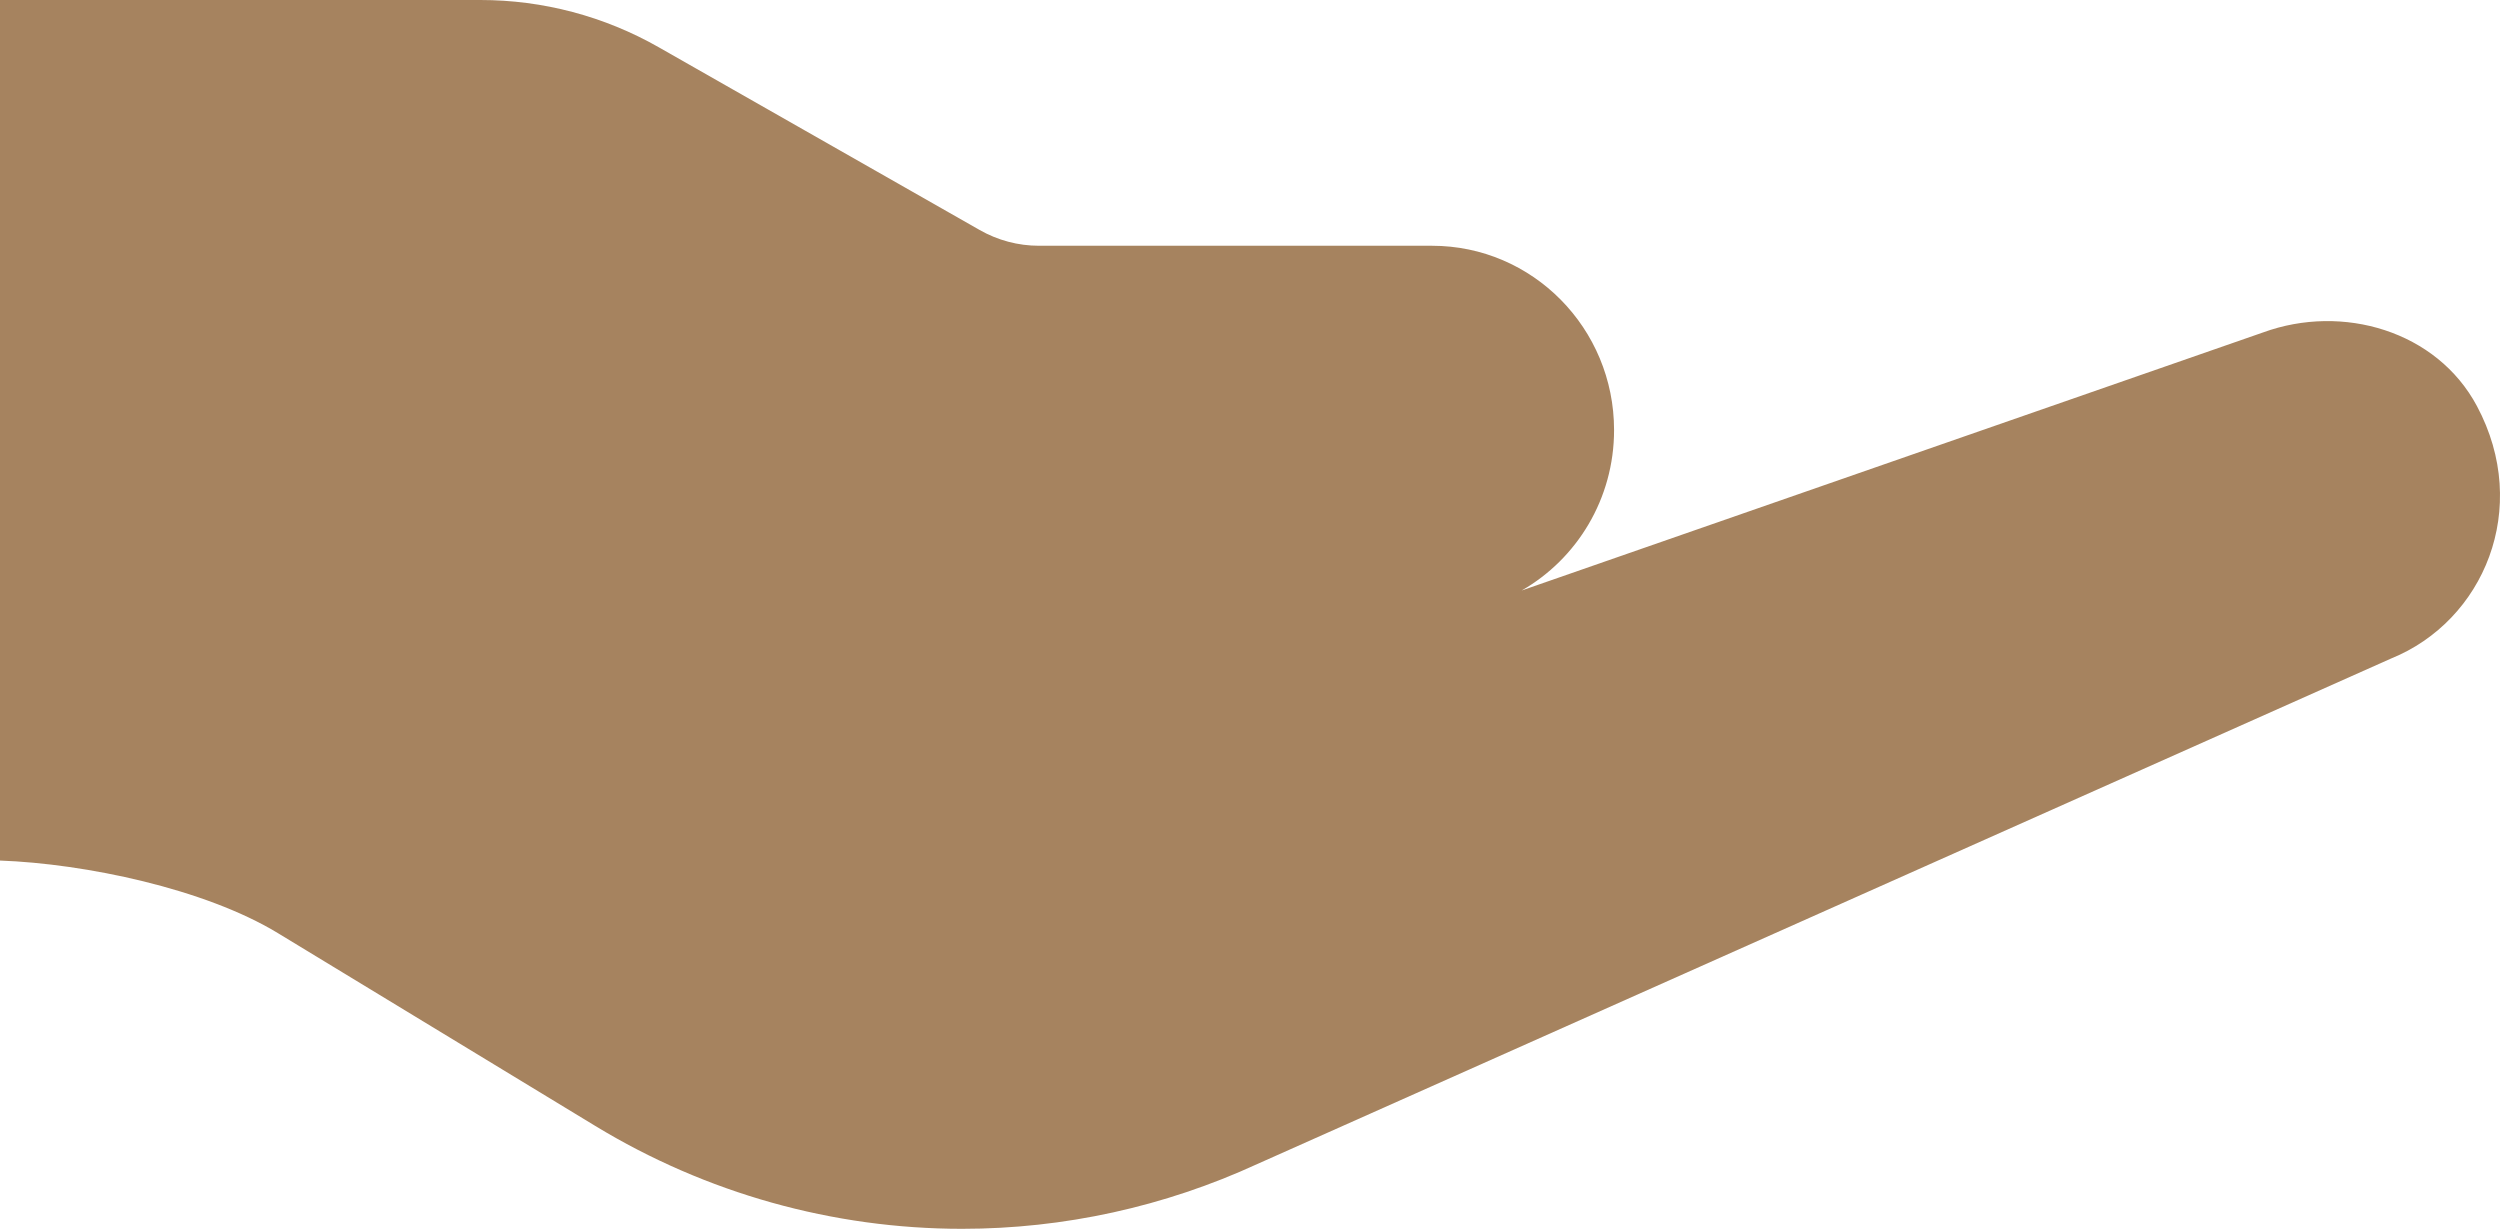 <svg width="59" height="29" viewBox="0 0 59 29" fill="none" xmlns="http://www.w3.org/2000/svg">
<path d="M35.911 13.936L53.407 7.846C55.284 7.16 57.508 7.808 58.456 9.584C59.744 11.996 58.616 14.655 56.43 15.541L29.672 27.471C27.484 28.478 25.108 29 22.705 29C19.655 29 16.662 28.161 14.047 26.571L6.557 22.021C4.829 20.972 2.009 20.383 0 20.309C0 20.306 0 0 0 0H11.337C12.814 0 14.265 0.384 15.551 1.118L23.118 5.427C23.547 5.672 24.029 5.8 24.522 5.8H33.796C36.169 5.8 38.092 7.747 38.092 10.15C38.092 11.774 37.215 13.189 35.911 13.936Z" fill="#A6835F"/>
</svg>
